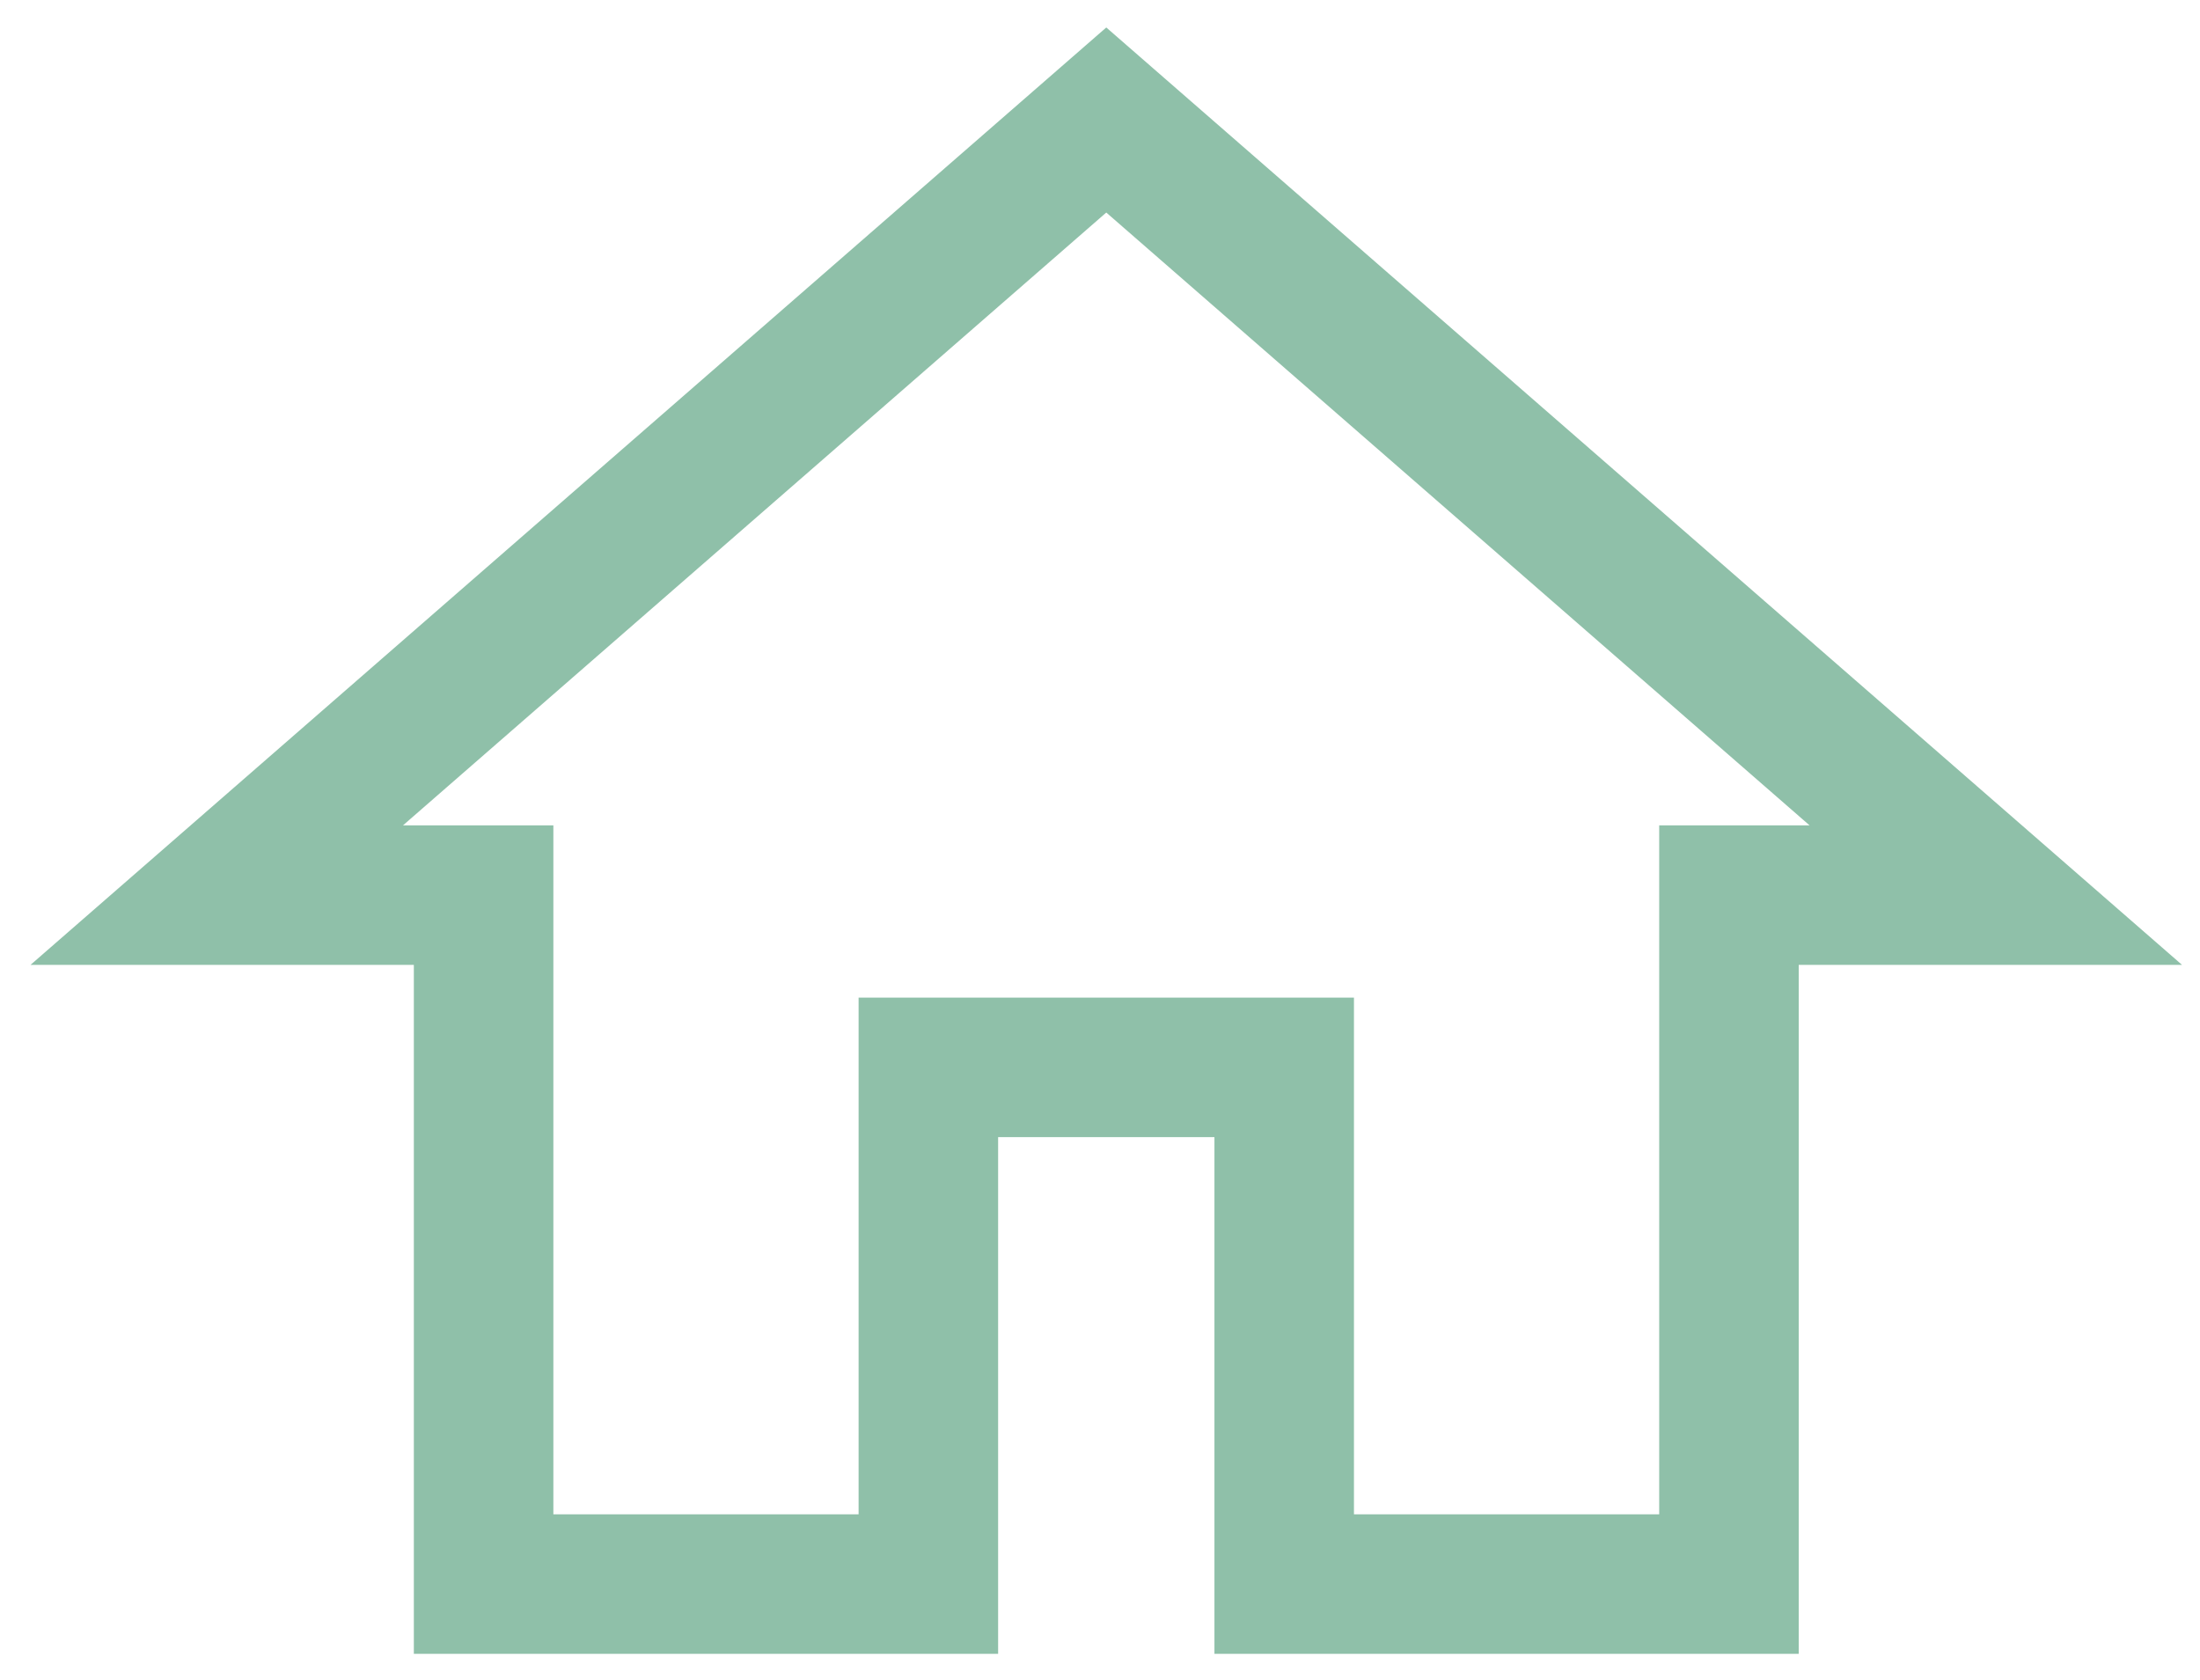 <svg width="55" height="42" viewBox="0 0 55 42" fill="none" xmlns="http://www.w3.org/2000/svg">
<path d="M23.209 39.6V26.683H32.105V39.6H43.224V22.377H49.895L27.657 3L5.419 22.377H12.09V39.6H23.209Z" stroke="#8FC0A9" stroke-width="3.488"/>
</svg>
